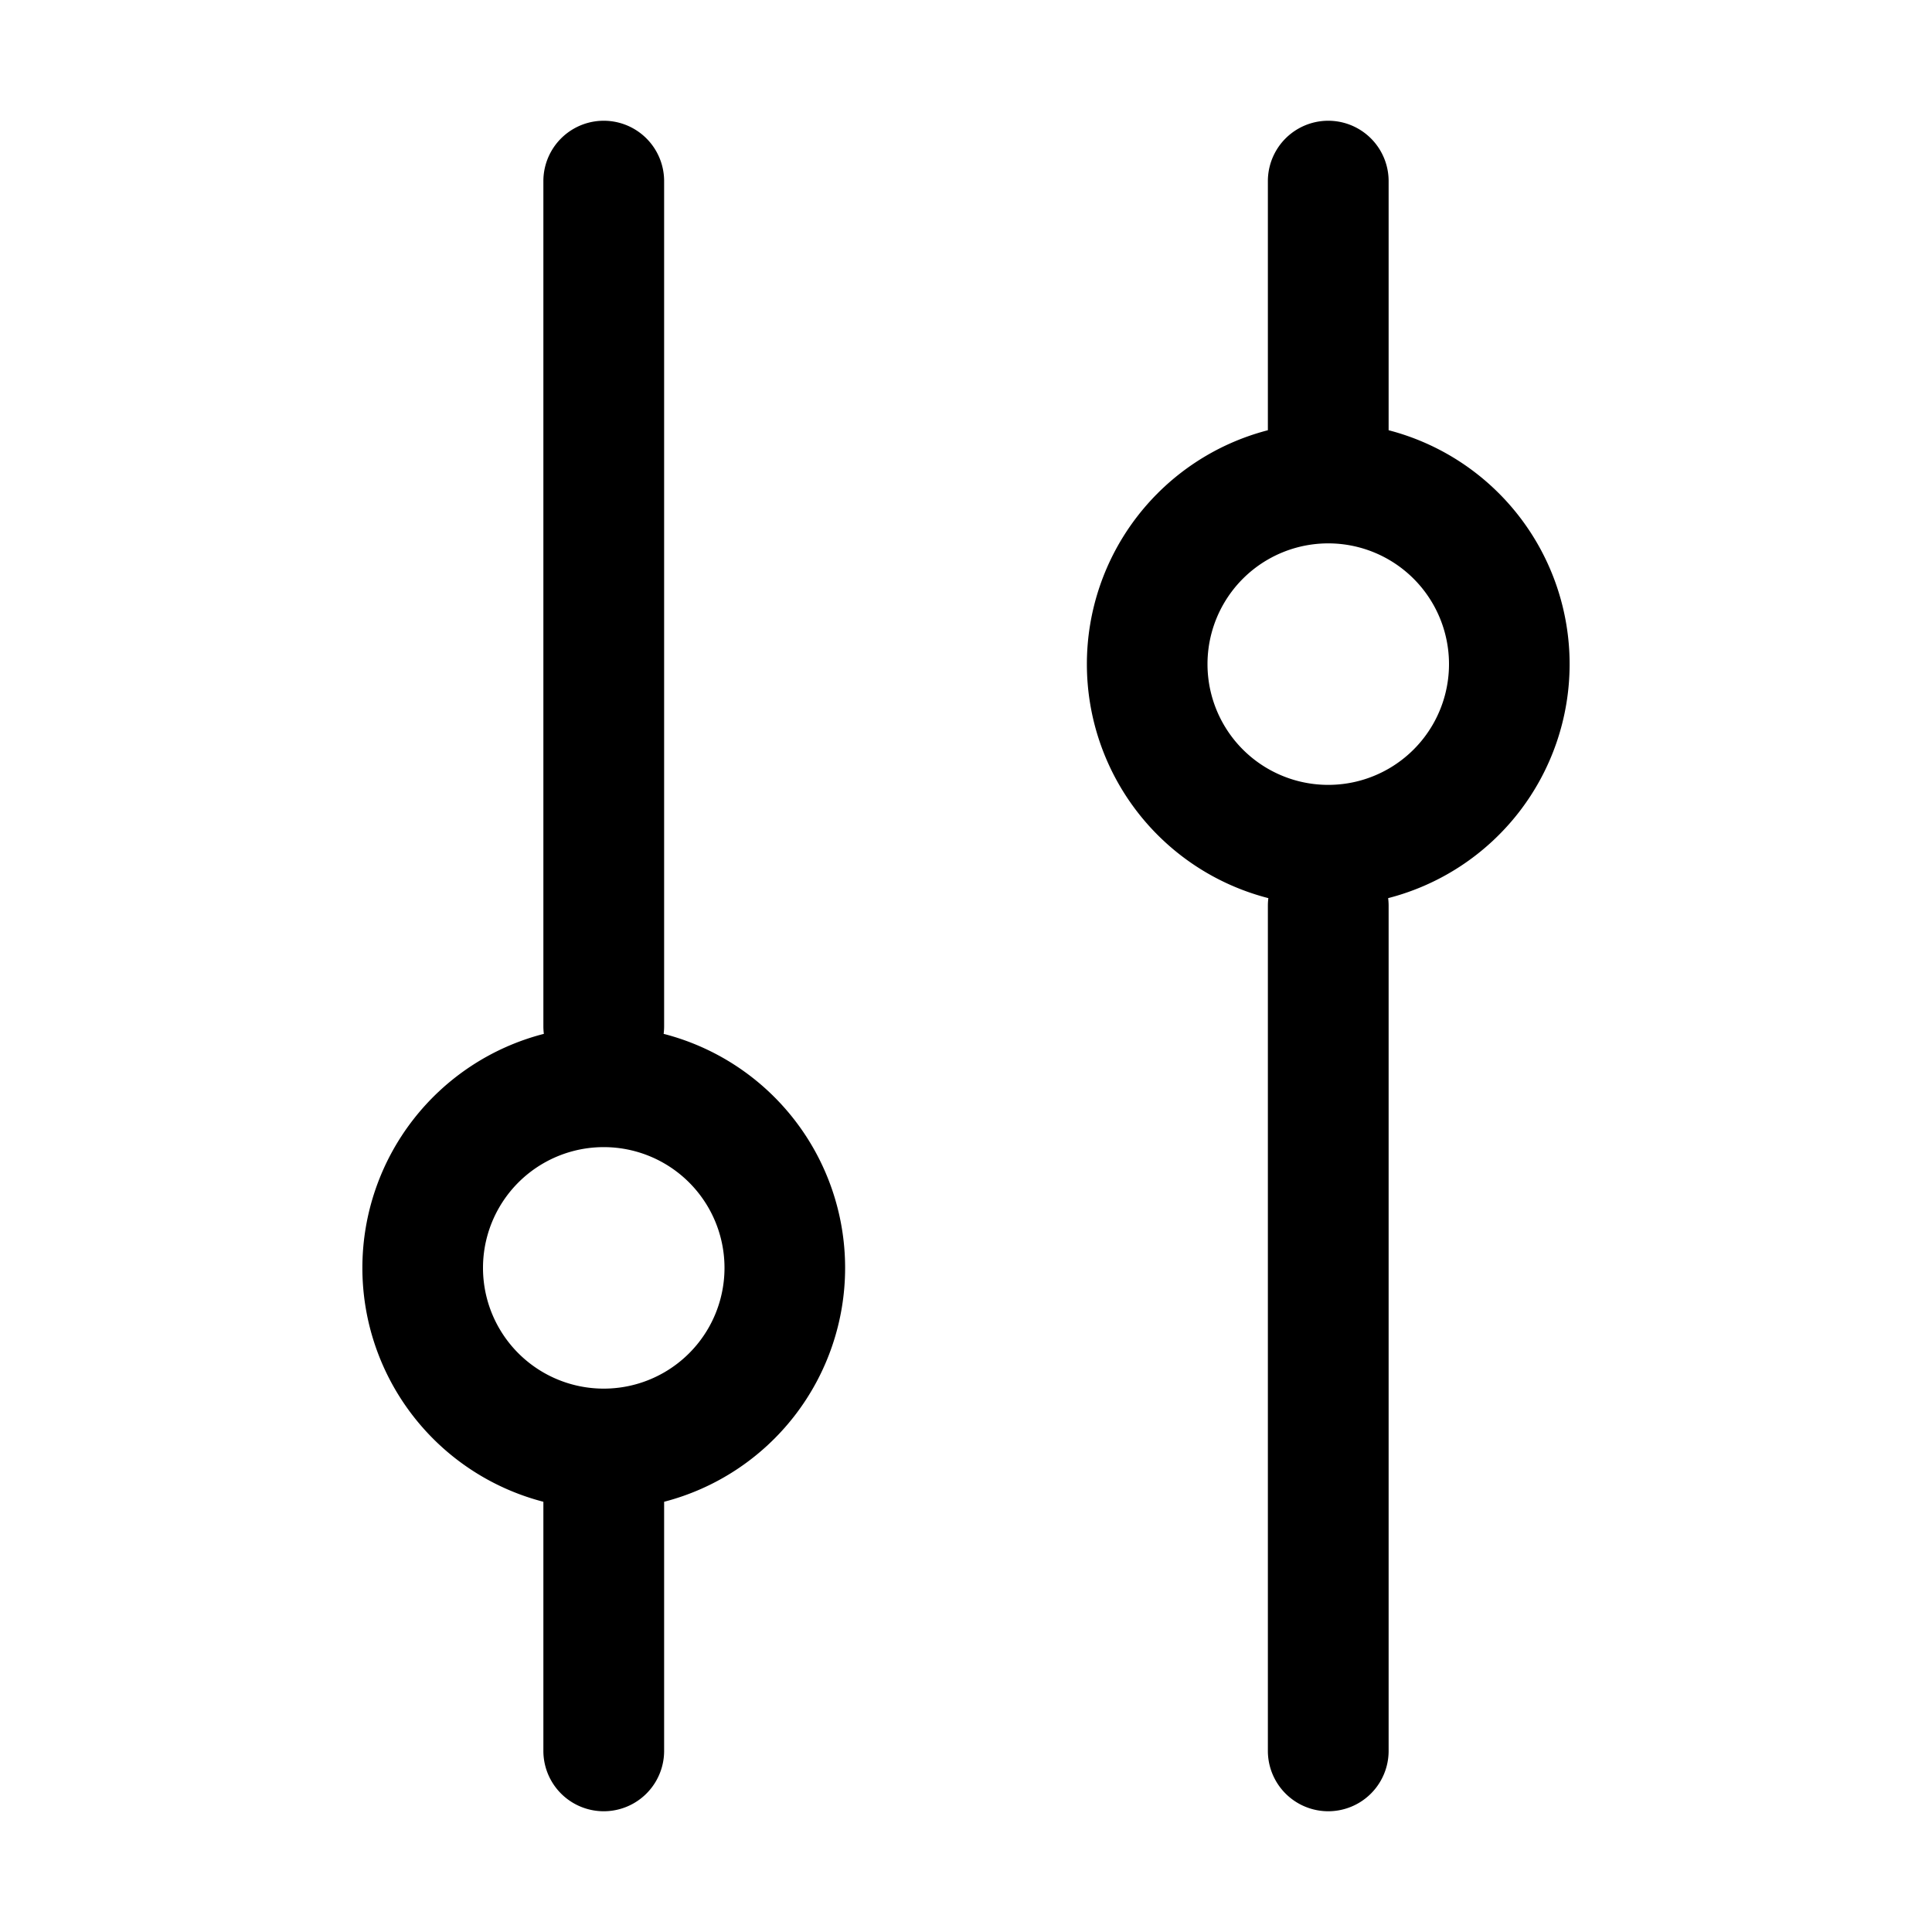 <svg width="32" height="32" fill="none" xmlns="http://www.w3.org/2000/svg"><path
    fill-rule="evenodd"
    clip-rule="evenodd"
    d="M9.008 17.124A1.011 1.011 0 0 1 9 17V3a1 1 0 0 1 2 0v14c0 .042-.003.083-.008.124a4.002 4.002 0 0 1 .008 7.75V29a1 1 0 1 1-2 0v-4.126a4.002 4.002 0 0 1 .008-7.75ZM10 23a2 2 0 1 1 0-4 2 2 0 0 1 0 4ZM21 7.126a4.002 4.002 0 0 0 .008 7.75c-.005.04-.008.082-.008.124v14a1 1 0 1 0 2 0V15a1.02 1.02 0 0 0-.008-.124A4.002 4.002 0 0 0 23 7.126V3a1 1 0 1 0-2 0v4.126ZM22 9a2 2 0 1 0 0 4 2 2 0 0 0 0-4Z"
    fill="#000"
  /></svg>
